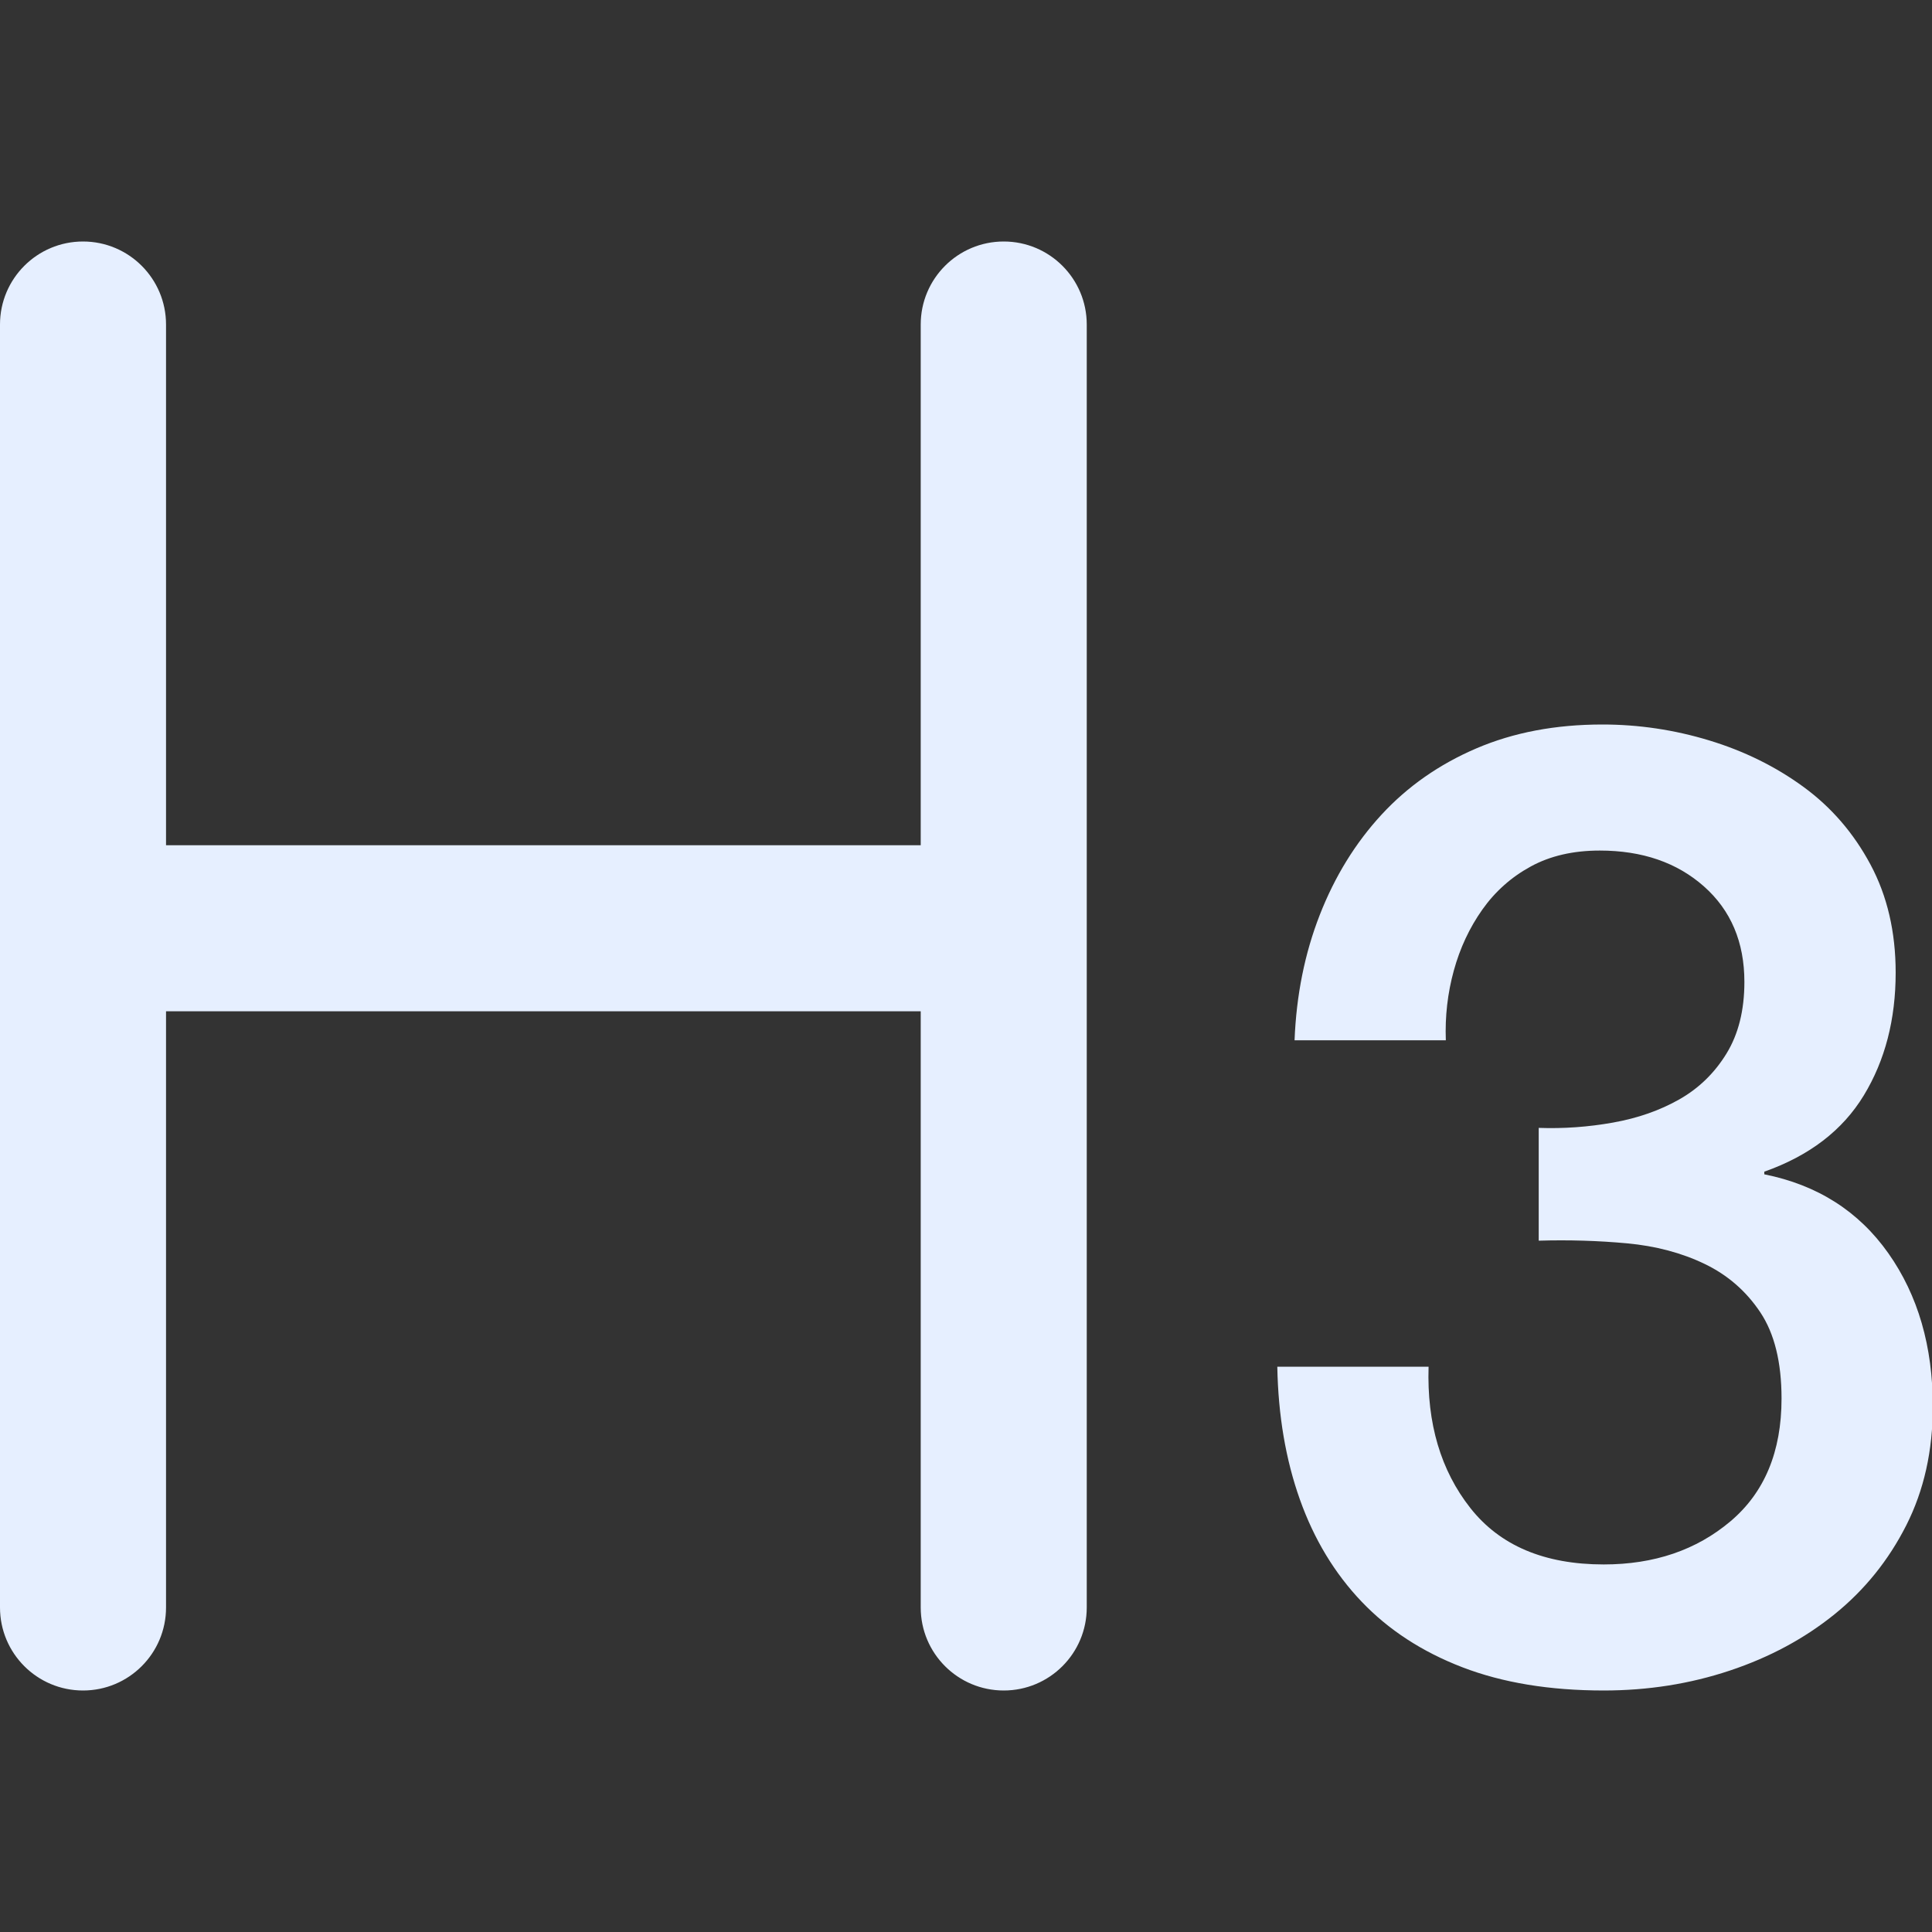 <?xml version="1.0" standalone="no"?><!DOCTYPE svg PUBLIC "-//W3C//DTD SVG 1.1//EN" "http://www.w3.org/Graphics/SVG/1.1/DTD/svg11.dtd"><svg class="icon" width="28px" height="28.00px" viewBox="0 0 1024 1024" version="1.1" xmlns="http://www.w3.org/2000/svg"><rect x="0" y="0" width="1024" height="1024" fill="#333333" stroke="none"/><path fill="#E6EFFF" d="M88 448h400V172c0-24.3 19.7-44 44-44s44 19.7 44 44v680c0 24.3-19.7 44-44 44s-44-19.7-44-44V536H88v316c0 24.3-19.7 44-44 44S0 876.3 0 852V172c0-24.3 19.7-44 44-44s44 19.7 44 44v276zM815.551 597.802c13.128 0.47 26.257-0.469 39.385-2.813 13.129-2.344 24.85-6.447 35.165-12.308 10.316-5.86 18.638-13.948 24.968-24.263 6.33-10.315 9.494-22.975 9.494-37.978 0-21.1-7.15-37.978-21.45-50.638-14.301-12.66-32.704-18.989-55.21-18.989-14.066 0-26.257 2.813-36.572 8.44-10.315 5.626-18.872 13.245-25.67 22.857-6.799 9.612-11.84 20.395-15.121 32.352-3.283 11.956-4.69 24.263-4.22 36.923h-80.177c0.938-23.913 5.392-46.066 13.363-66.462 7.97-20.396 18.872-38.095 32.703-53.099 13.832-15.004 30.594-26.725 50.287-35.165C802.188 388.22 824.459 384 849.31 384c19.223 0 38.095 2.813 56.616 8.44 18.52 5.626 35.165 13.831 49.934 24.615 14.77 10.784 26.609 24.498 35.517 41.143 8.909 16.645 13.363 35.75 13.363 57.318 0 24.85-5.626 46.535-16.88 65.055-11.252 18.52-28.835 32-52.747 40.44v1.407c28.132 5.626 50.052 19.575 65.759 41.846 15.707 22.27 23.56 49.348 23.56 81.23 0 23.444-4.688 44.425-14.065 62.946-9.378 18.52-22.037 34.227-37.979 47.12-15.942 12.894-34.462 22.858-55.561 29.89-21.1 7.034-43.37 10.55-66.814 10.55-28.601 0-53.568-4.103-74.902-12.308-21.334-8.205-39.15-19.81-53.451-34.813-14.3-15.004-25.202-33.055-32.704-54.154-7.502-21.099-11.487-44.542-11.956-70.33h80.177c-0.938 30.008 6.447 54.975 22.154 74.902s39.268 29.89 70.682 29.89c26.726 0 49.114-7.62 67.166-22.857 18.051-15.239 27.077-36.923 27.077-65.055 0-19.224-3.751-34.462-11.253-45.715-7.502-11.252-17.348-19.81-29.539-25.67-12.19-5.86-25.905-9.494-41.143-10.901-15.239-1.407-30.828-1.875-46.77-1.407v-59.78z" /></svg>